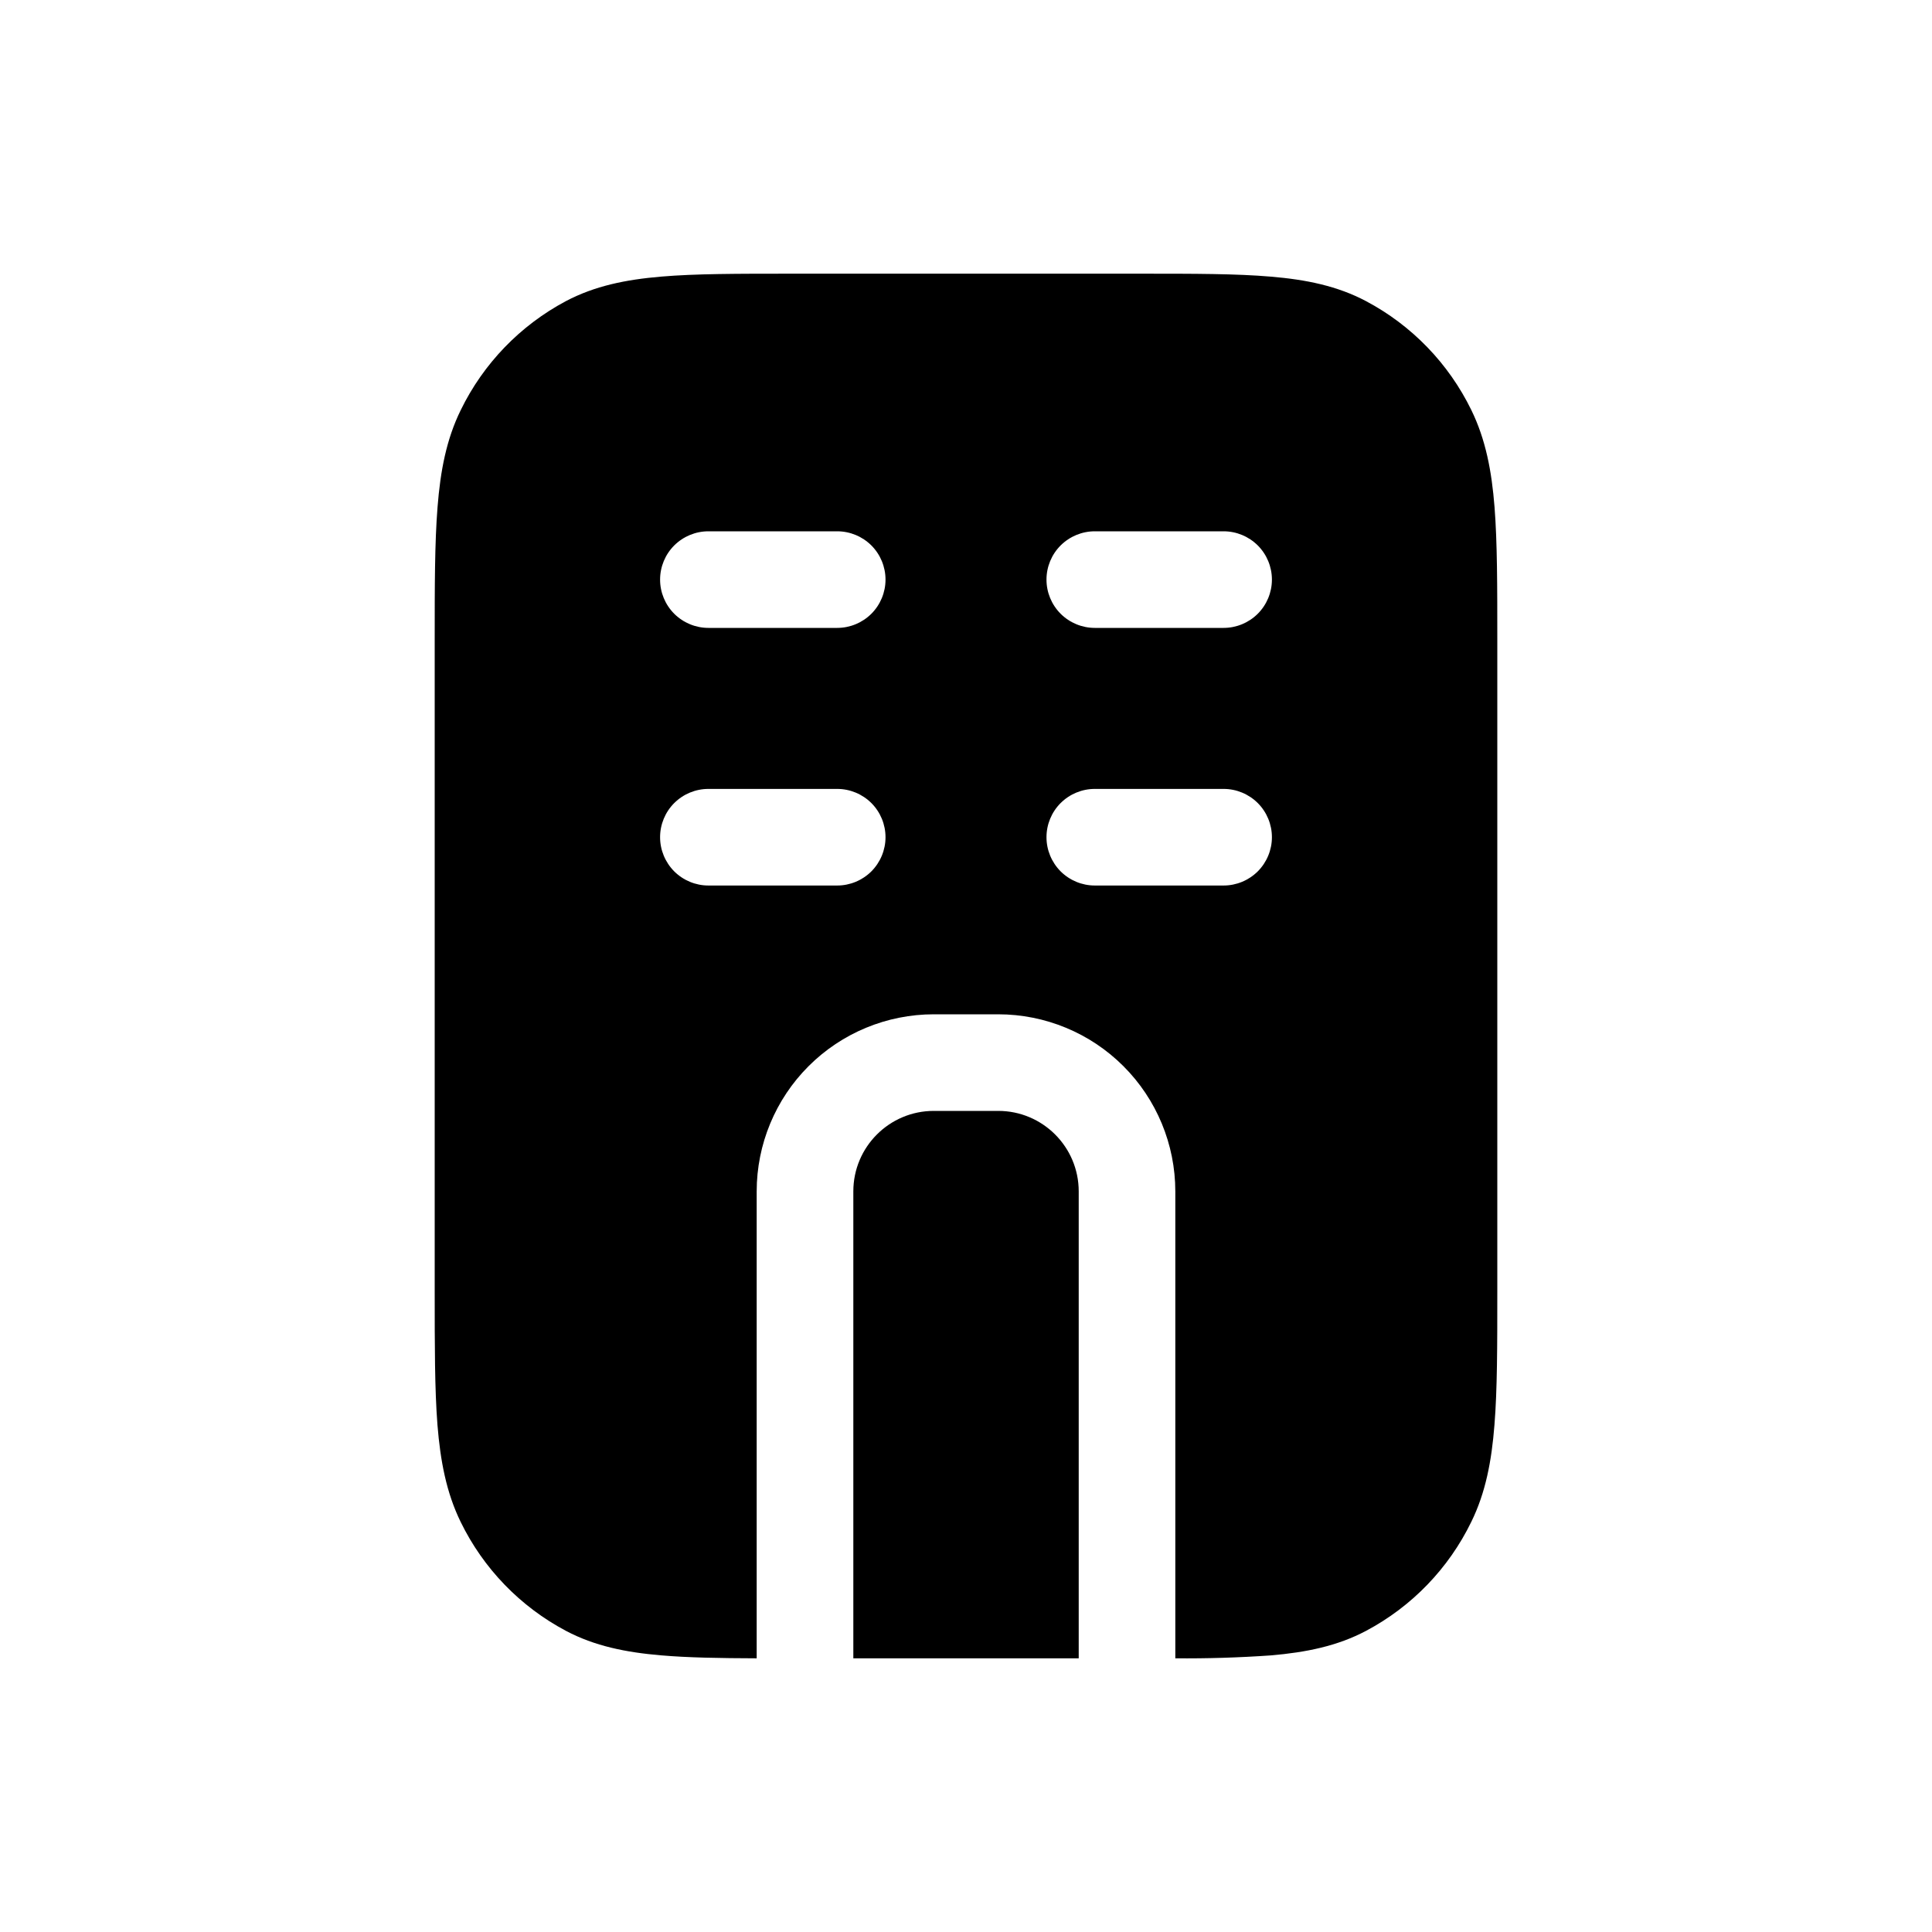 <svg width="47" height="47" viewBox="0 0 47 47" fill="none" xmlns="http://www.w3.org/2000/svg">
<path d="M27.782 6.658H19.218C17.946 6.658 16.917 6.658 16.085 6.729C15.223 6.802 14.467 6.956 13.766 7.326C12.655 7.917 11.759 8.845 11.208 9.977C10.859 10.688 10.713 11.456 10.644 12.338C10.575 13.198 10.575 14.26 10.575 15.584V31.416C10.575 32.74 10.575 33.802 10.642 34.663C10.713 35.544 10.859 36.312 11.206 37.023C11.758 38.156 12.655 39.084 13.768 39.674C14.467 40.044 15.225 40.197 16.083 40.27C16.734 40.326 17.5 40.339 18.408 40.342V28.983C18.408 27.841 18.862 26.745 19.67 25.937C20.478 25.129 21.574 24.675 22.717 24.675H24.283C25.426 24.675 26.522 25.129 27.33 25.937C28.138 26.745 28.592 27.841 28.592 28.983V40.342C29.367 40.349 30.143 40.325 30.917 40.271C31.777 40.197 32.533 40.044 33.232 39.674C34.344 39.084 35.241 38.156 35.792 37.023C36.141 36.312 36.287 35.544 36.356 34.661C36.425 33.802 36.425 32.74 36.425 31.418V15.584C36.425 14.26 36.425 13.198 36.358 12.338C36.289 11.456 36.141 10.688 35.794 9.977C35.242 8.844 34.345 7.916 33.232 7.326C32.533 6.956 31.775 6.802 30.917 6.73C30.083 6.658 29.054 6.658 27.783 6.658M16.058 14.1C16.058 13.788 16.182 13.489 16.402 13.269C16.623 13.049 16.922 12.925 17.233 12.925H20.367C20.678 12.925 20.977 13.049 21.198 13.269C21.418 13.489 21.542 13.788 21.542 14.1C21.542 14.412 21.418 14.71 21.198 14.931C20.977 15.151 20.678 15.275 20.367 15.275H17.233C16.922 15.275 16.623 15.151 16.402 14.931C16.182 14.71 16.058 14.412 16.058 14.1ZM17.233 19.192H20.367C20.678 19.192 20.977 19.316 21.198 19.536C21.418 19.756 21.542 20.055 21.542 20.367C21.542 20.678 21.418 20.977 21.198 21.198C20.977 21.418 20.678 21.542 20.367 21.542H17.233C16.922 21.542 16.623 21.418 16.402 21.198C16.182 20.977 16.058 20.678 16.058 20.367C16.058 20.055 16.182 19.756 16.402 19.536C16.623 19.316 16.922 19.192 17.233 19.192ZM25.458 14.1C25.458 13.788 25.582 13.489 25.802 13.269C26.023 13.049 26.322 12.925 26.633 12.925H29.767C30.078 12.925 30.377 13.049 30.598 13.269C30.818 13.489 30.942 13.788 30.942 14.1C30.942 14.412 30.818 14.71 30.598 14.931C30.377 15.151 30.078 15.275 29.767 15.275H26.633C26.322 15.275 26.023 15.151 25.802 14.931C25.582 14.71 25.458 14.412 25.458 14.1ZM26.633 19.192H29.767C30.078 19.192 30.377 19.316 30.598 19.536C30.818 19.756 30.942 20.055 30.942 20.367C30.942 20.678 30.818 20.977 30.598 21.198C30.377 21.418 30.078 21.542 29.767 21.542H26.633C26.322 21.542 26.023 21.418 25.802 21.198C25.582 20.977 25.458 20.678 25.458 20.367C25.458 20.055 25.582 19.756 25.802 19.536C26.023 19.316 26.322 19.192 26.633 19.192Z" fill="black"/>
<path d="M26.242 40.342V28.983C26.242 27.902 25.365 27.025 24.284 27.025H22.717C21.636 27.025 20.759 27.902 20.759 28.983V40.342H26.242Z" fill="black"/>
</svg>
